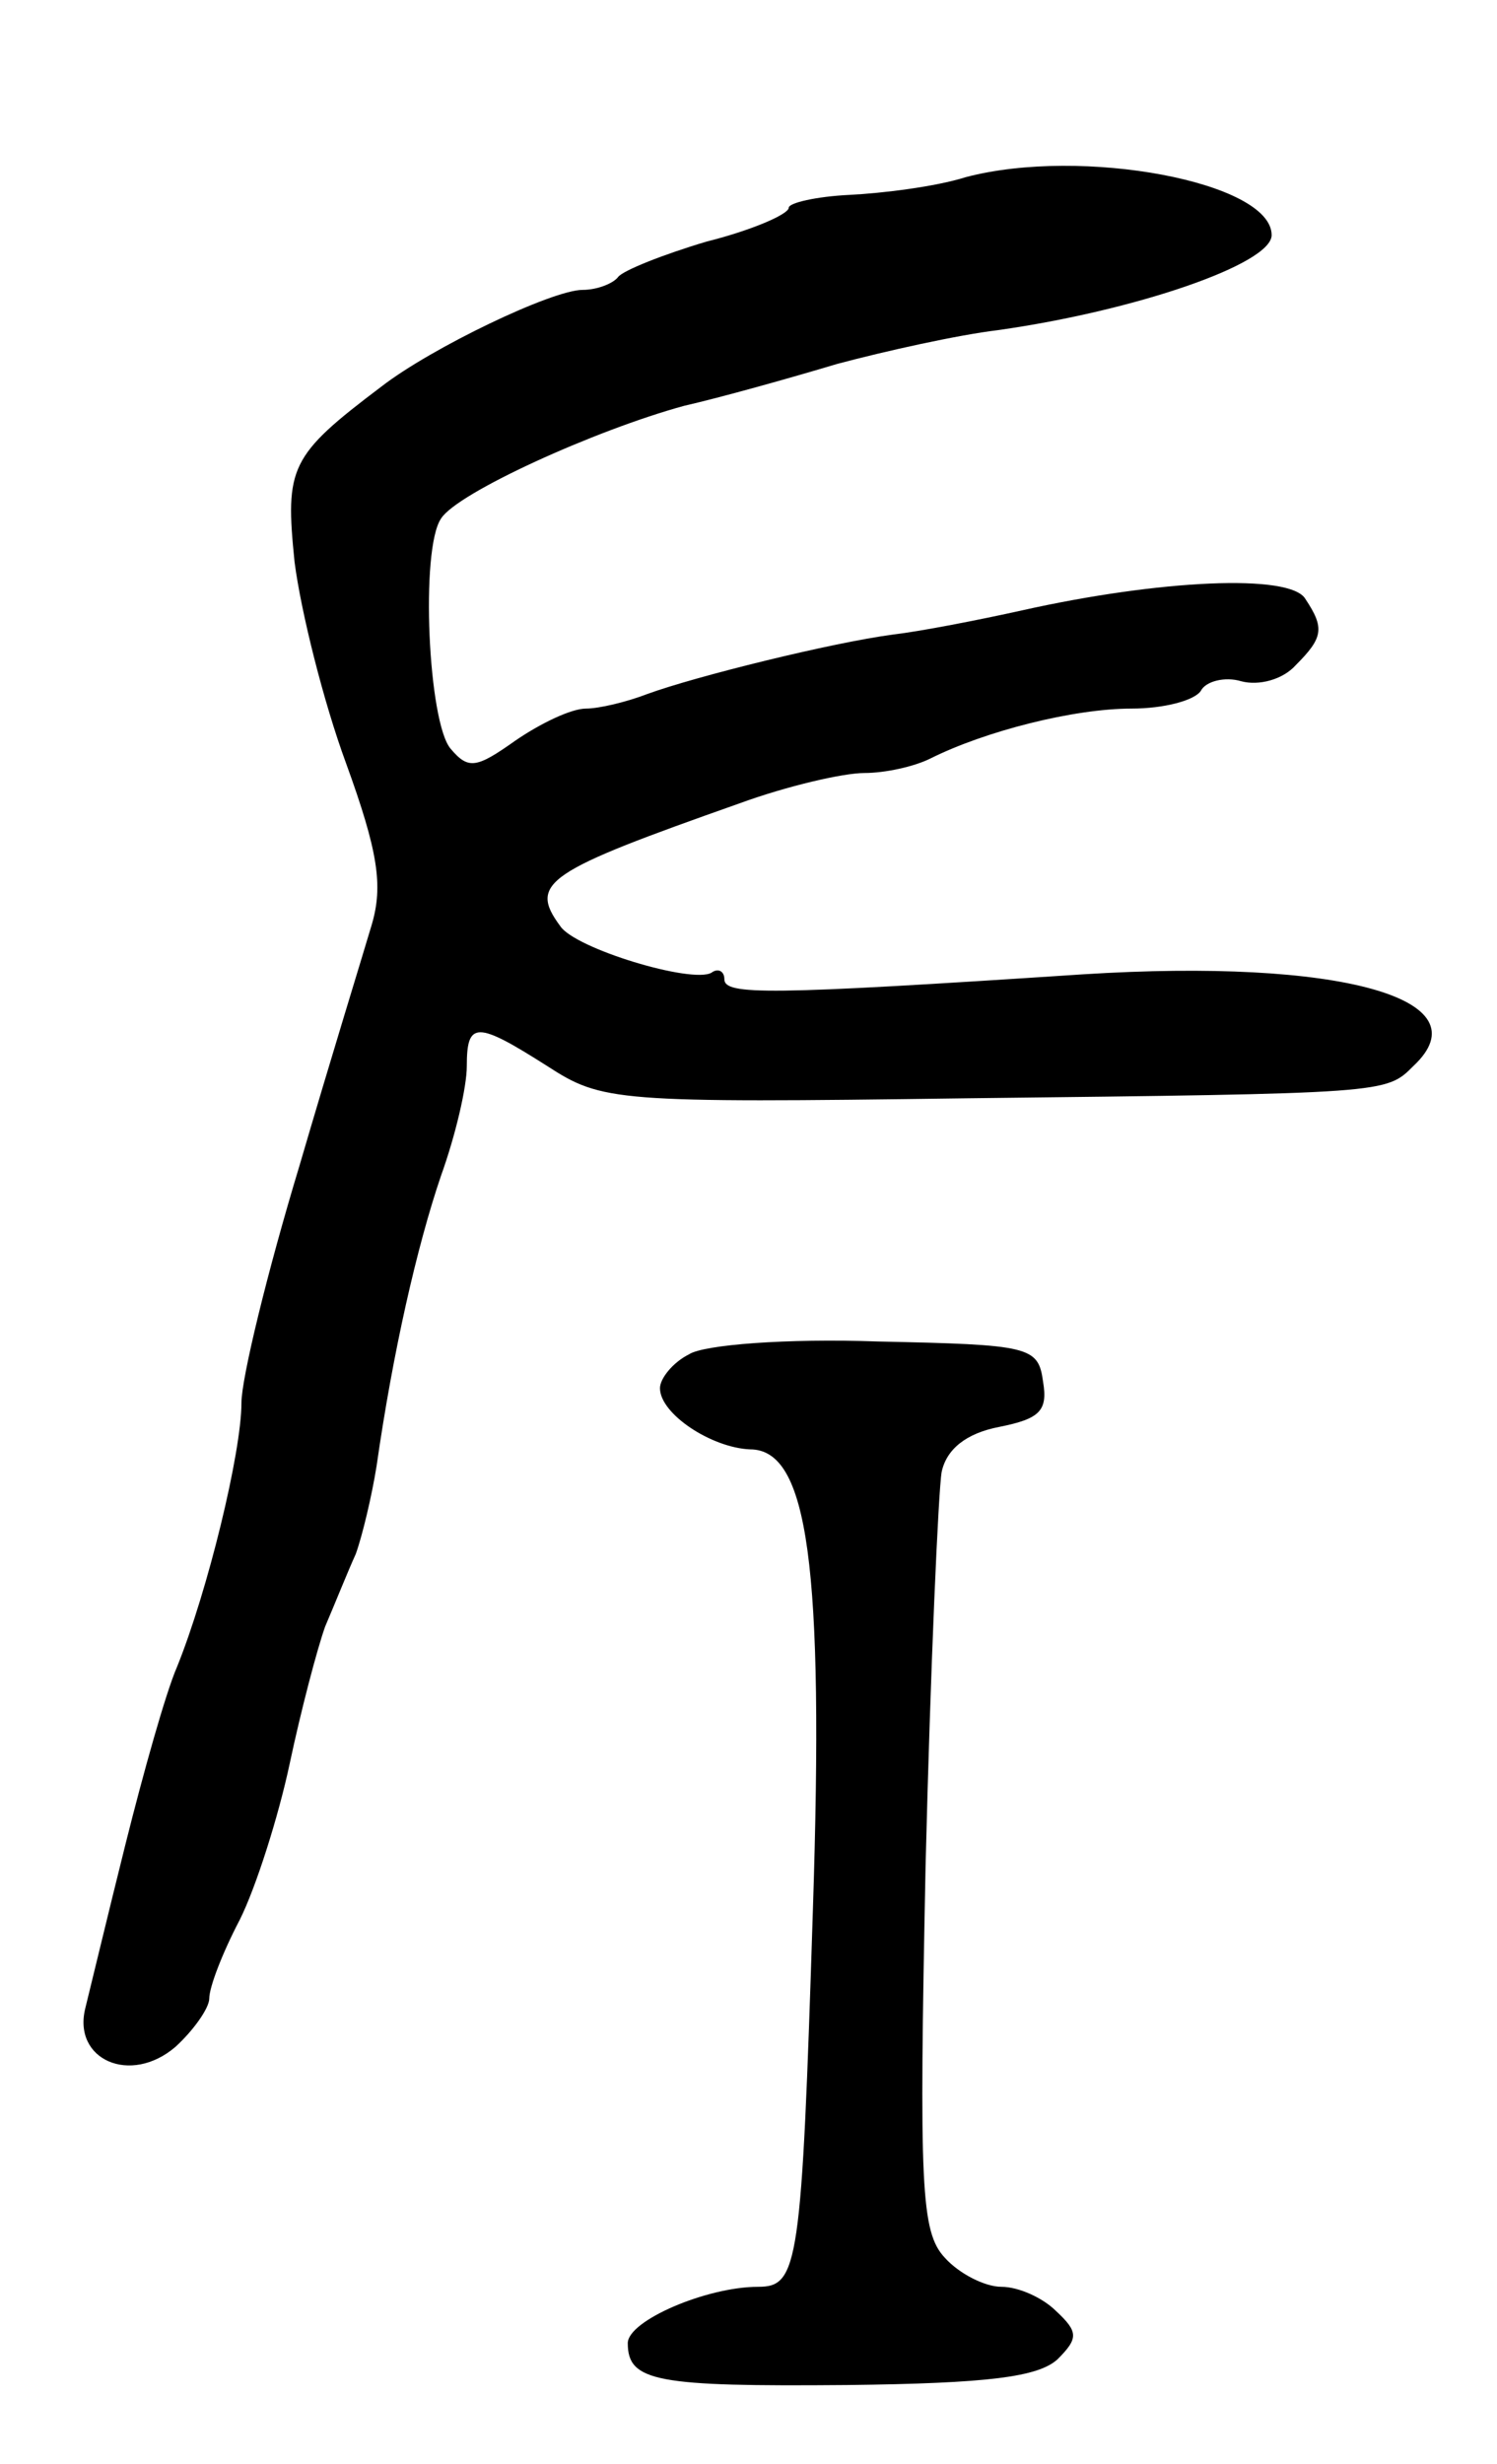 <svg version="1.0" xmlns="http://www.w3.org/2000/svg"
 width="93pt" height="153pt" viewBox="0 0 93 153"
 preserveAspectRatio="xMidYMid meet">
<g transform="translate(0,153) scale(0.1,-0.1)"
fill="#000000" stroke="none">
<path d="M600 1420 c-19 -6 -52 -10 -72 -11 -21 -1 -38 -5 -38 -8 0 -4 -23
-14 -51 -21 -27 -8 -52 -18 -55 -22 -3 -4 -13 -8 -22 -8 -19 0 -94 -36 -125
-60 -57 -43 -60 -50 -54 -109 4 -31 18 -87 32 -125 20 -55 23 -76 16 -100 -5
-17 -26 -85 -45 -150 -20 -66 -36 -132 -36 -147 0 -31 -21 -117 -40 -164 -7
-16 -21 -66 -32 -110 -11 -44 -22 -90 -25 -102 -8 -32 28 -48 56 -24 11 10 21
24 21 30 0 7 8 28 19 49 10 20 24 64 31 97 7 33 17 71 22 85 6 14 14 34 19 45
4 11 10 36 13 55 10 70 25 136 40 180 9 25 16 55 16 68 0 28 6 28 50 0 34 -22
42 -23 260 -20 262 3 261 3 278 20 45 42 -46 67 -205 57 -197 -13 -223 -13
-223 -3 0 5 -4 7 -8 4 -12 -7 -85 15 -94 29 -20 27 -8 34 111 76 30 11 65 19
78 19 13 0 31 4 41 9 34 17 89 31 125 31 20 0 39 5 43 11 3 6 15 9 25 6 11 -3
26 1 34 10 17 17 18 23 6 41 -9 16 -91 12 -176 -7 -27 -6 -63 -13 -80 -15 -38
-5 -123 -26 -153 -37 -13 -5 -30 -9 -38 -9 -9 0 -28 -9 -44 -20 -24 -17 -29
-18 -40 -5 -14 16 -19 124 -6 143 10 16 96 55 151 70 22 5 65 17 95 26 30 8
75 18 100 21 85 12 170 41 170 59 0 33 -118 55 -190 36z"/>
<path d="M428 689 c-10 -5 -18 -15 -18 -21 0 -16 32 -37 56 -38 36 0 46 -72
39 -286 -7 -221 -9 -234 -34 -234 -32 0 -81 -21 -81 -35 0 -24 18 -27 136 -26
88 1 119 5 131 16 13 13 13 17 -1 30 -8 8 -23 15 -34 15 -10 0 -26 8 -35 18
-15 16 -16 44 -12 243 3 123 8 234 10 245 3 14 15 24 36 28 25 5 30 10 27 28
-3 22 -8 23 -103 25 -56 2 -108 -2 -117 -8z"/>
</g>
</svg>
